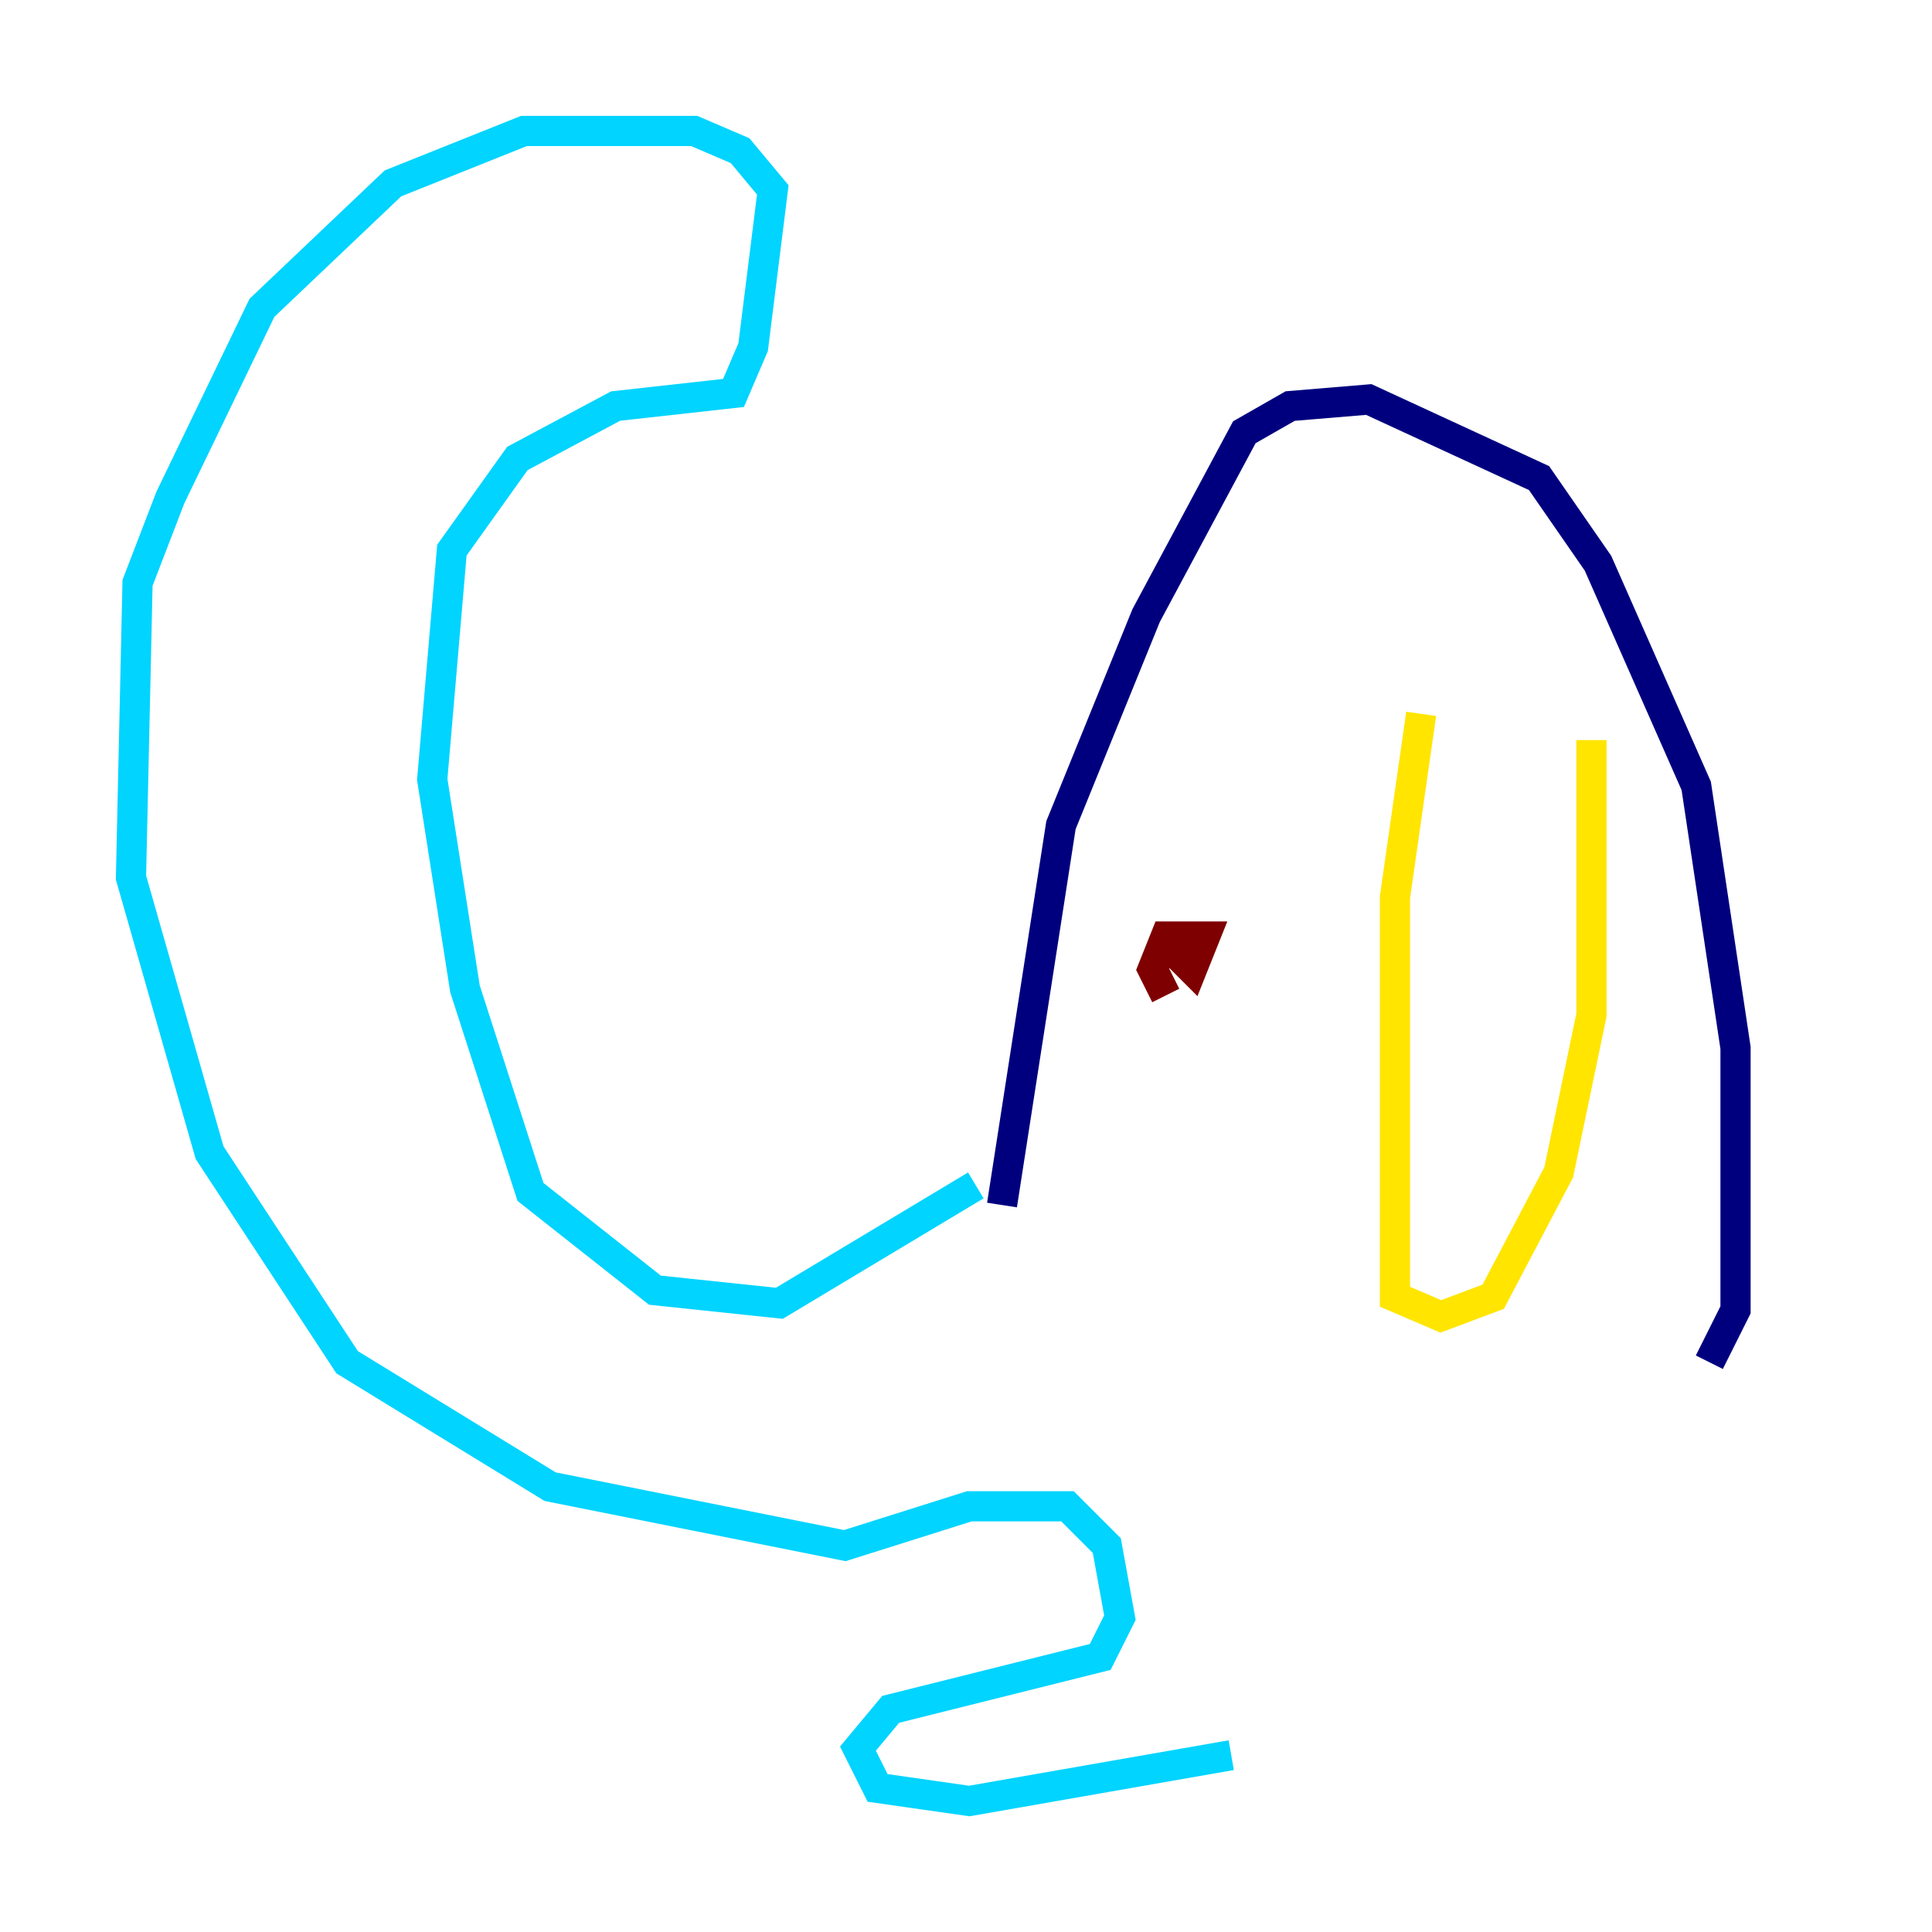 <?xml version="1.0" encoding="utf-8" ?>
<svg baseProfile="tiny" height="128" version="1.2" viewBox="0,0,128,128" width="128" xmlns="http://www.w3.org/2000/svg" xmlns:ev="http://www.w3.org/2001/xml-events" xmlns:xlink="http://www.w3.org/1999/xlink"><defs /><polyline fill="none" points="66.386,79.837 70.291,54.671 75.932,40.786 82.441,28.637 85.478,26.902 90.685,26.468 101.966,31.675 105.871,37.315 112.38,52.068 114.983,69.424 114.983,86.78 113.248,90.251" stroke="#00007f" stroke-width="2" /><polyline fill="none" points="64.651,78.536 51.634,86.346 43.39,85.478 35.146,78.969 30.807,65.519 28.637,51.634 29.939,36.447 34.278,30.373 40.786,26.902 48.597,26.034 49.898,22.997 51.2,12.583 49.031,9.98 45.993,8.678 34.712,8.678 26.034,12.149 17.356,20.393 11.281,32.976 9.112,38.617 8.678,58.142 13.885,76.366 22.997,90.251 36.447,98.495 55.973,102.4 64.217,99.797 70.725,99.797 73.329,102.4 74.197,107.173 72.895,109.776 59.01,113.248 56.841,115.851 58.142,118.454 64.217,119.322 81.573,116.285" stroke="#00d4ff" stroke-width="2" /><polyline fill="none" points="94.156,47.295 92.42,59.444 92.42,85.912 95.458,87.214 98.929,85.912 103.268,77.668 105.437,67.254 105.437,49.031" stroke="#ffe500" stroke-width="2" /><polyline fill="none" points="76.8,62.047 78.969,64.217 79.837,62.047 77.234,62.047 76.366,64.217 77.234,65.953" stroke="#7f0000" stroke-width="2" /></svg>